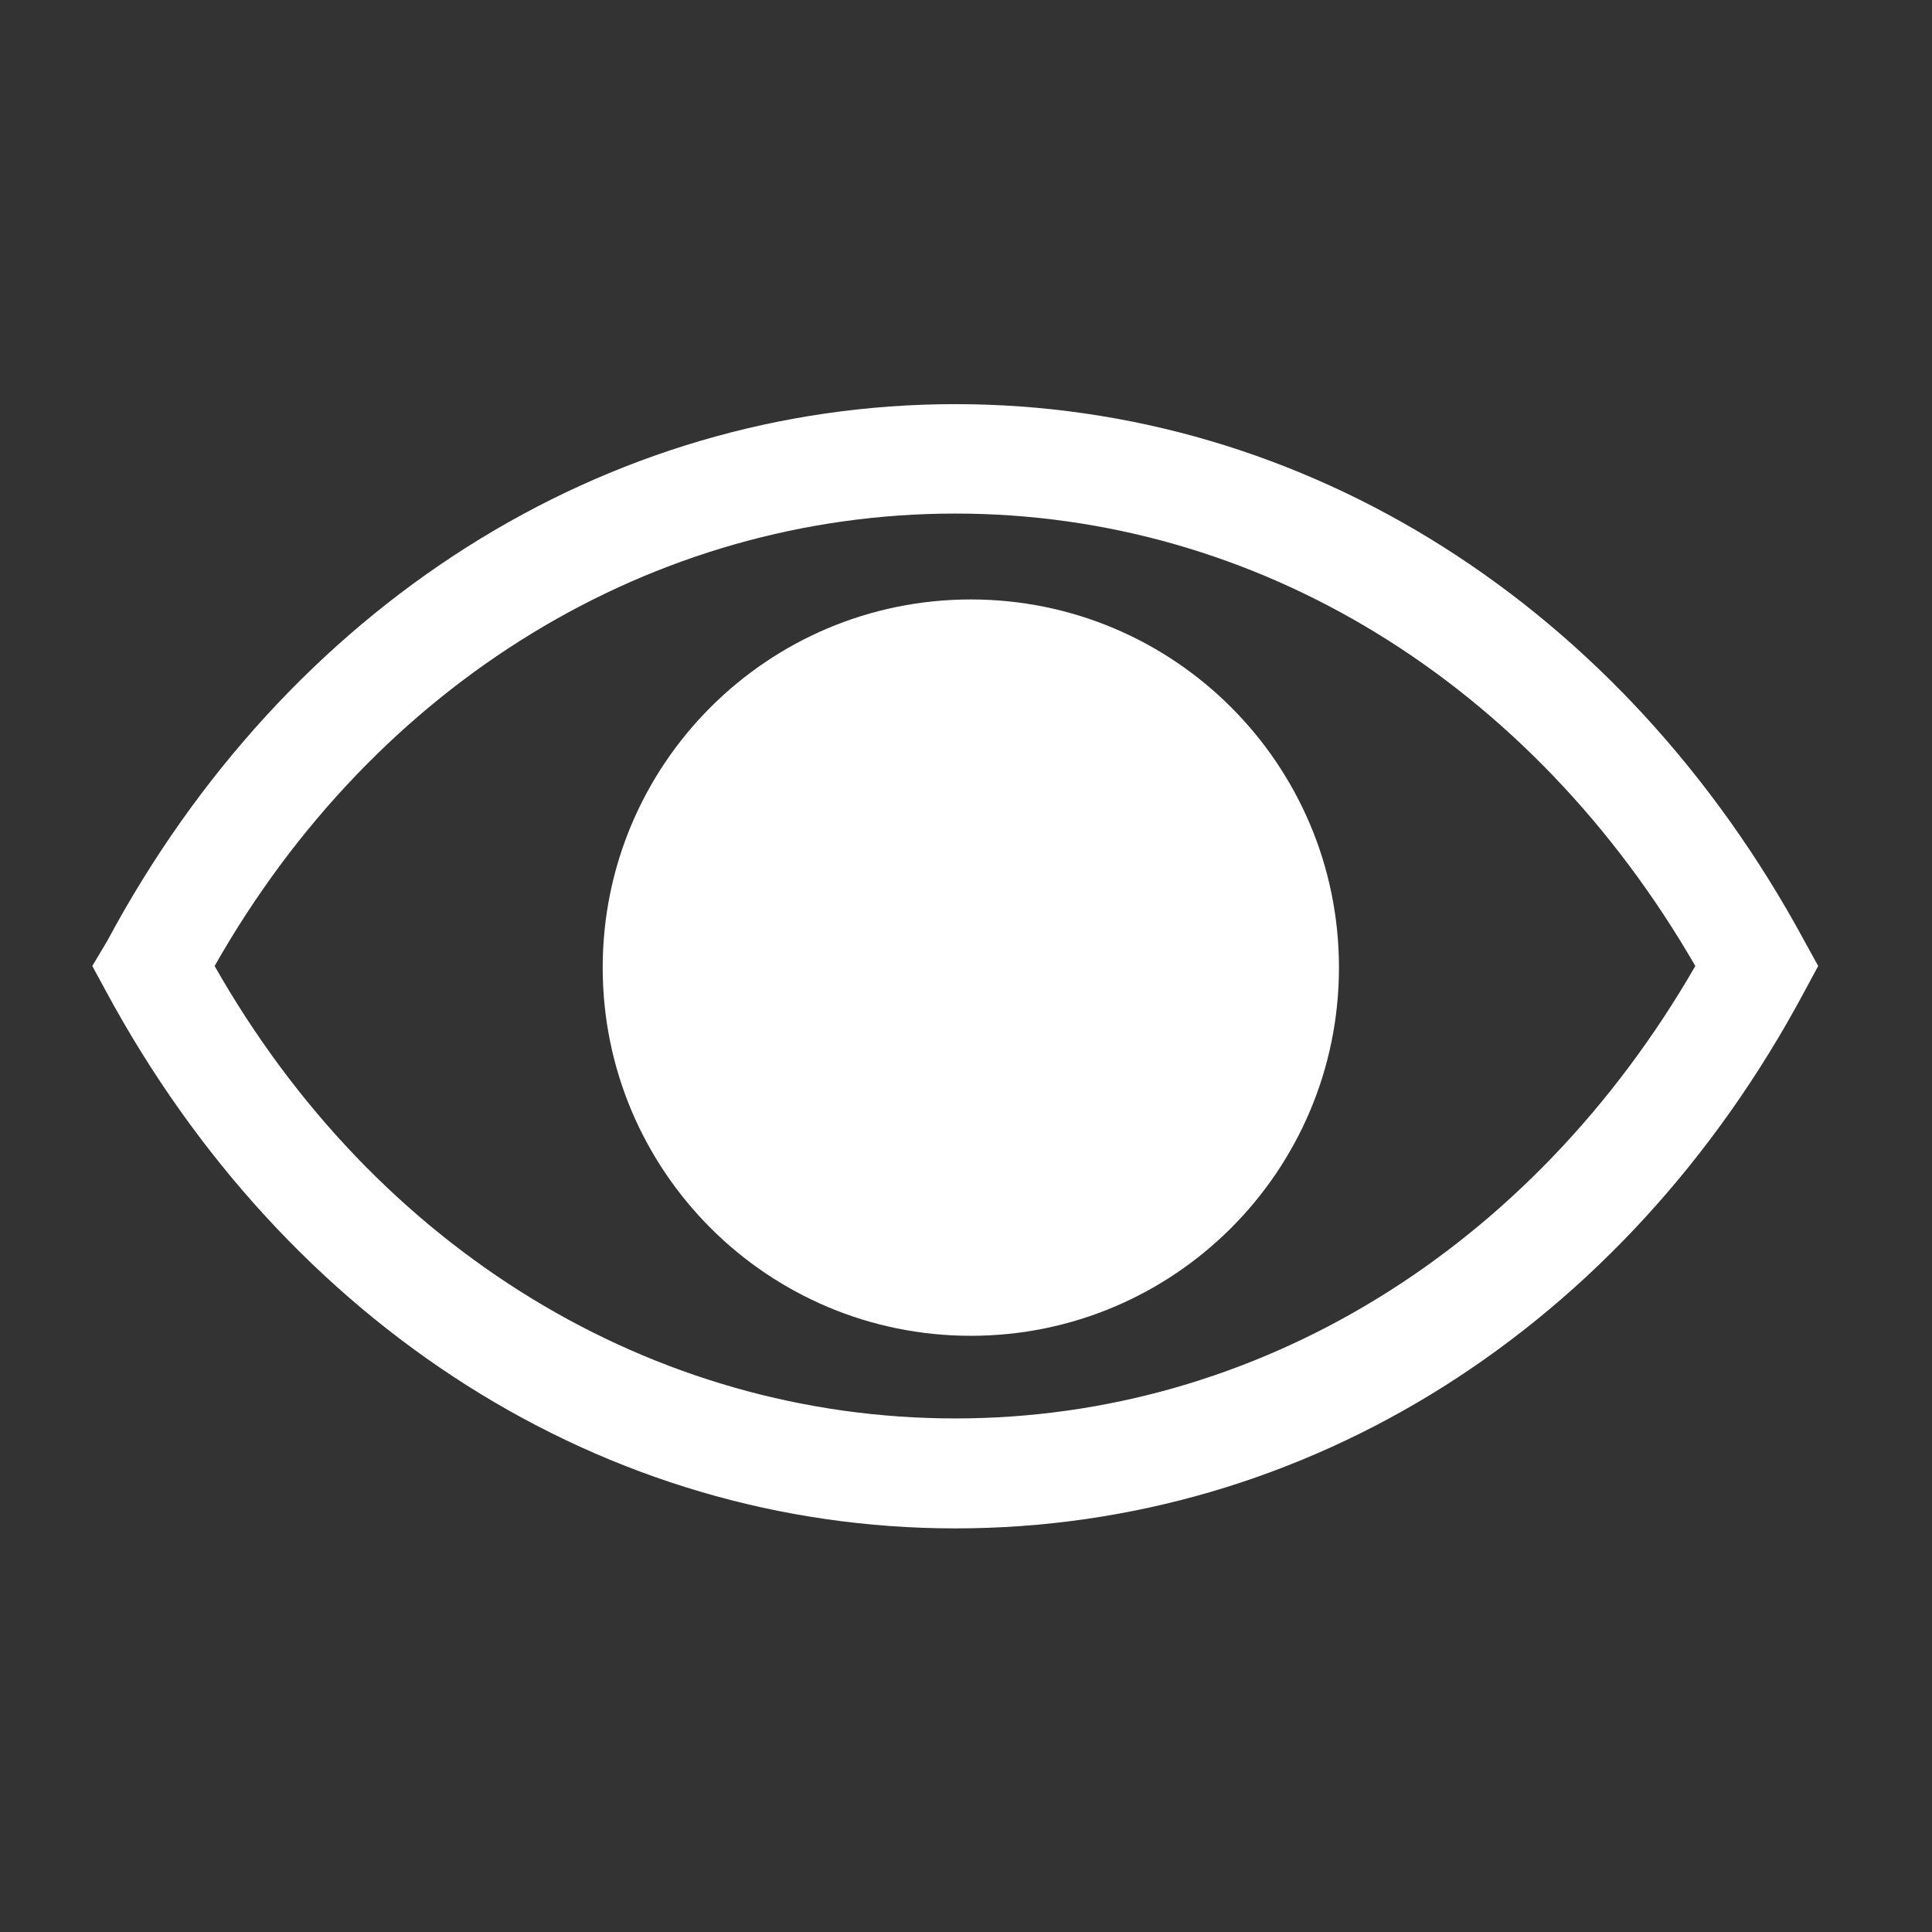 <svg width="22" height="22" viewBox="0 0 22 22" fill="none" xmlns="http://www.w3.org/2000/svg">
<rect x="0" y="0" width="22" height="22" fill="#333333" stroke="none"/>
<g clip-path="url(#clip0_3450_8132)">
<path d="M20.546 10.713C18.486 6.906 14.874 4.602 10.878 4.602C6.881 4.602 3.263 6.906 1.222 10.713L1.051 11L1.21 11.293C3.269 15.101 6.881 17.404 10.878 17.404C14.874 17.404 18.492 15.131 20.546 11.293L20.704 11L20.546 10.713ZM10.878 16.152C7.437 16.152 4.278 14.233 2.444 11C4.278 7.767 7.437 5.848 10.878 5.848C14.318 5.848 17.441 7.773 19.305 11C17.441 14.233 14.312 16.152 10.878 16.152Z" fill="white"/>
<path d="M11.055 15.211C13.37 15.211 15.247 13.334 15.247 11.018C15.247 8.703 13.37 6.826 11.055 6.826C8.74 6.826 6.863 8.703 6.863 11.018C6.863 13.334 8.74 15.211 11.055 15.211Z" fill="white"/>
</g>
<defs>
<clipPath id="clip0_3450_8132">
<rect width="22" height="22" fill="white"/>
</clipPath>
</defs>
</svg>
